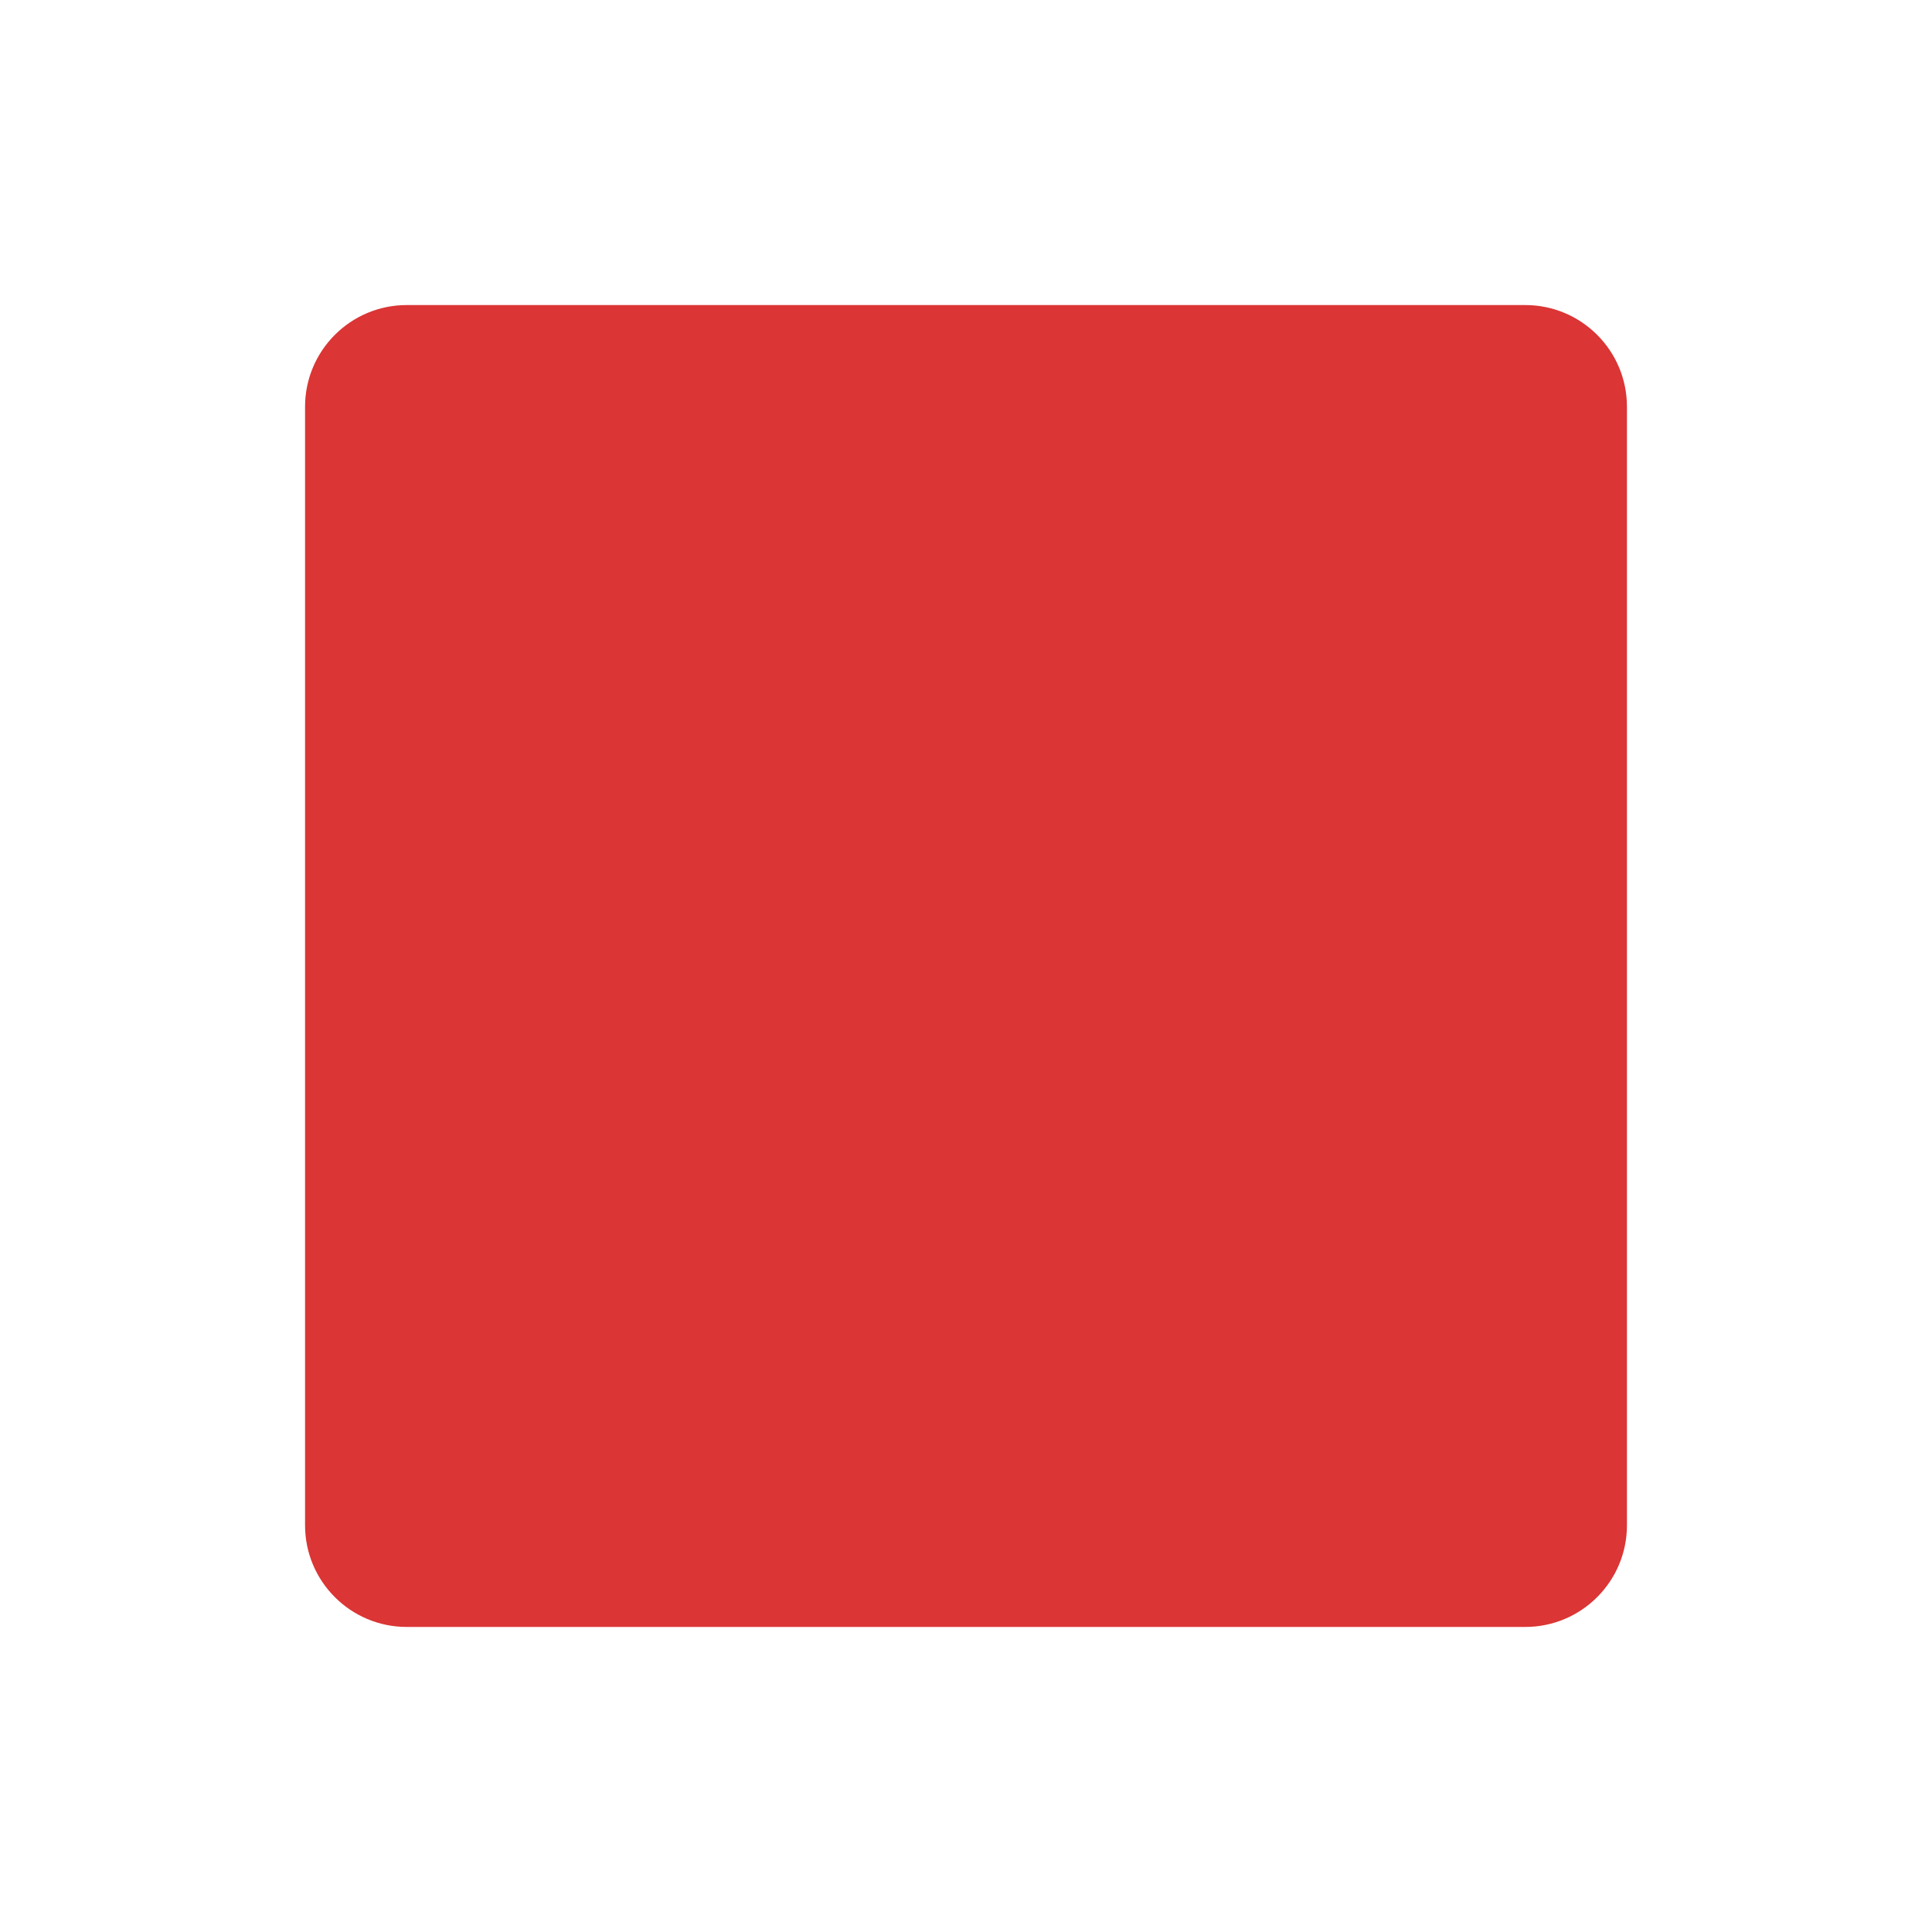 <svg xmlns="http://www.w3.org/2000/svg" viewBox="0 0 19 19" height="19" width="19"><title>square.svg</title><rect fill="none" x="0" y="0" width="19" height="19"></rect><path fill="#db3535" transform="translate(2 2)" d="M13,14H2c-0.552,0-1-0.448-1-1V2c0-0.552,0.448-1,1-1h11c0.552,0,1,0.448,1,1v11C14,13.552,13.552,14,13,14z"></path></svg>